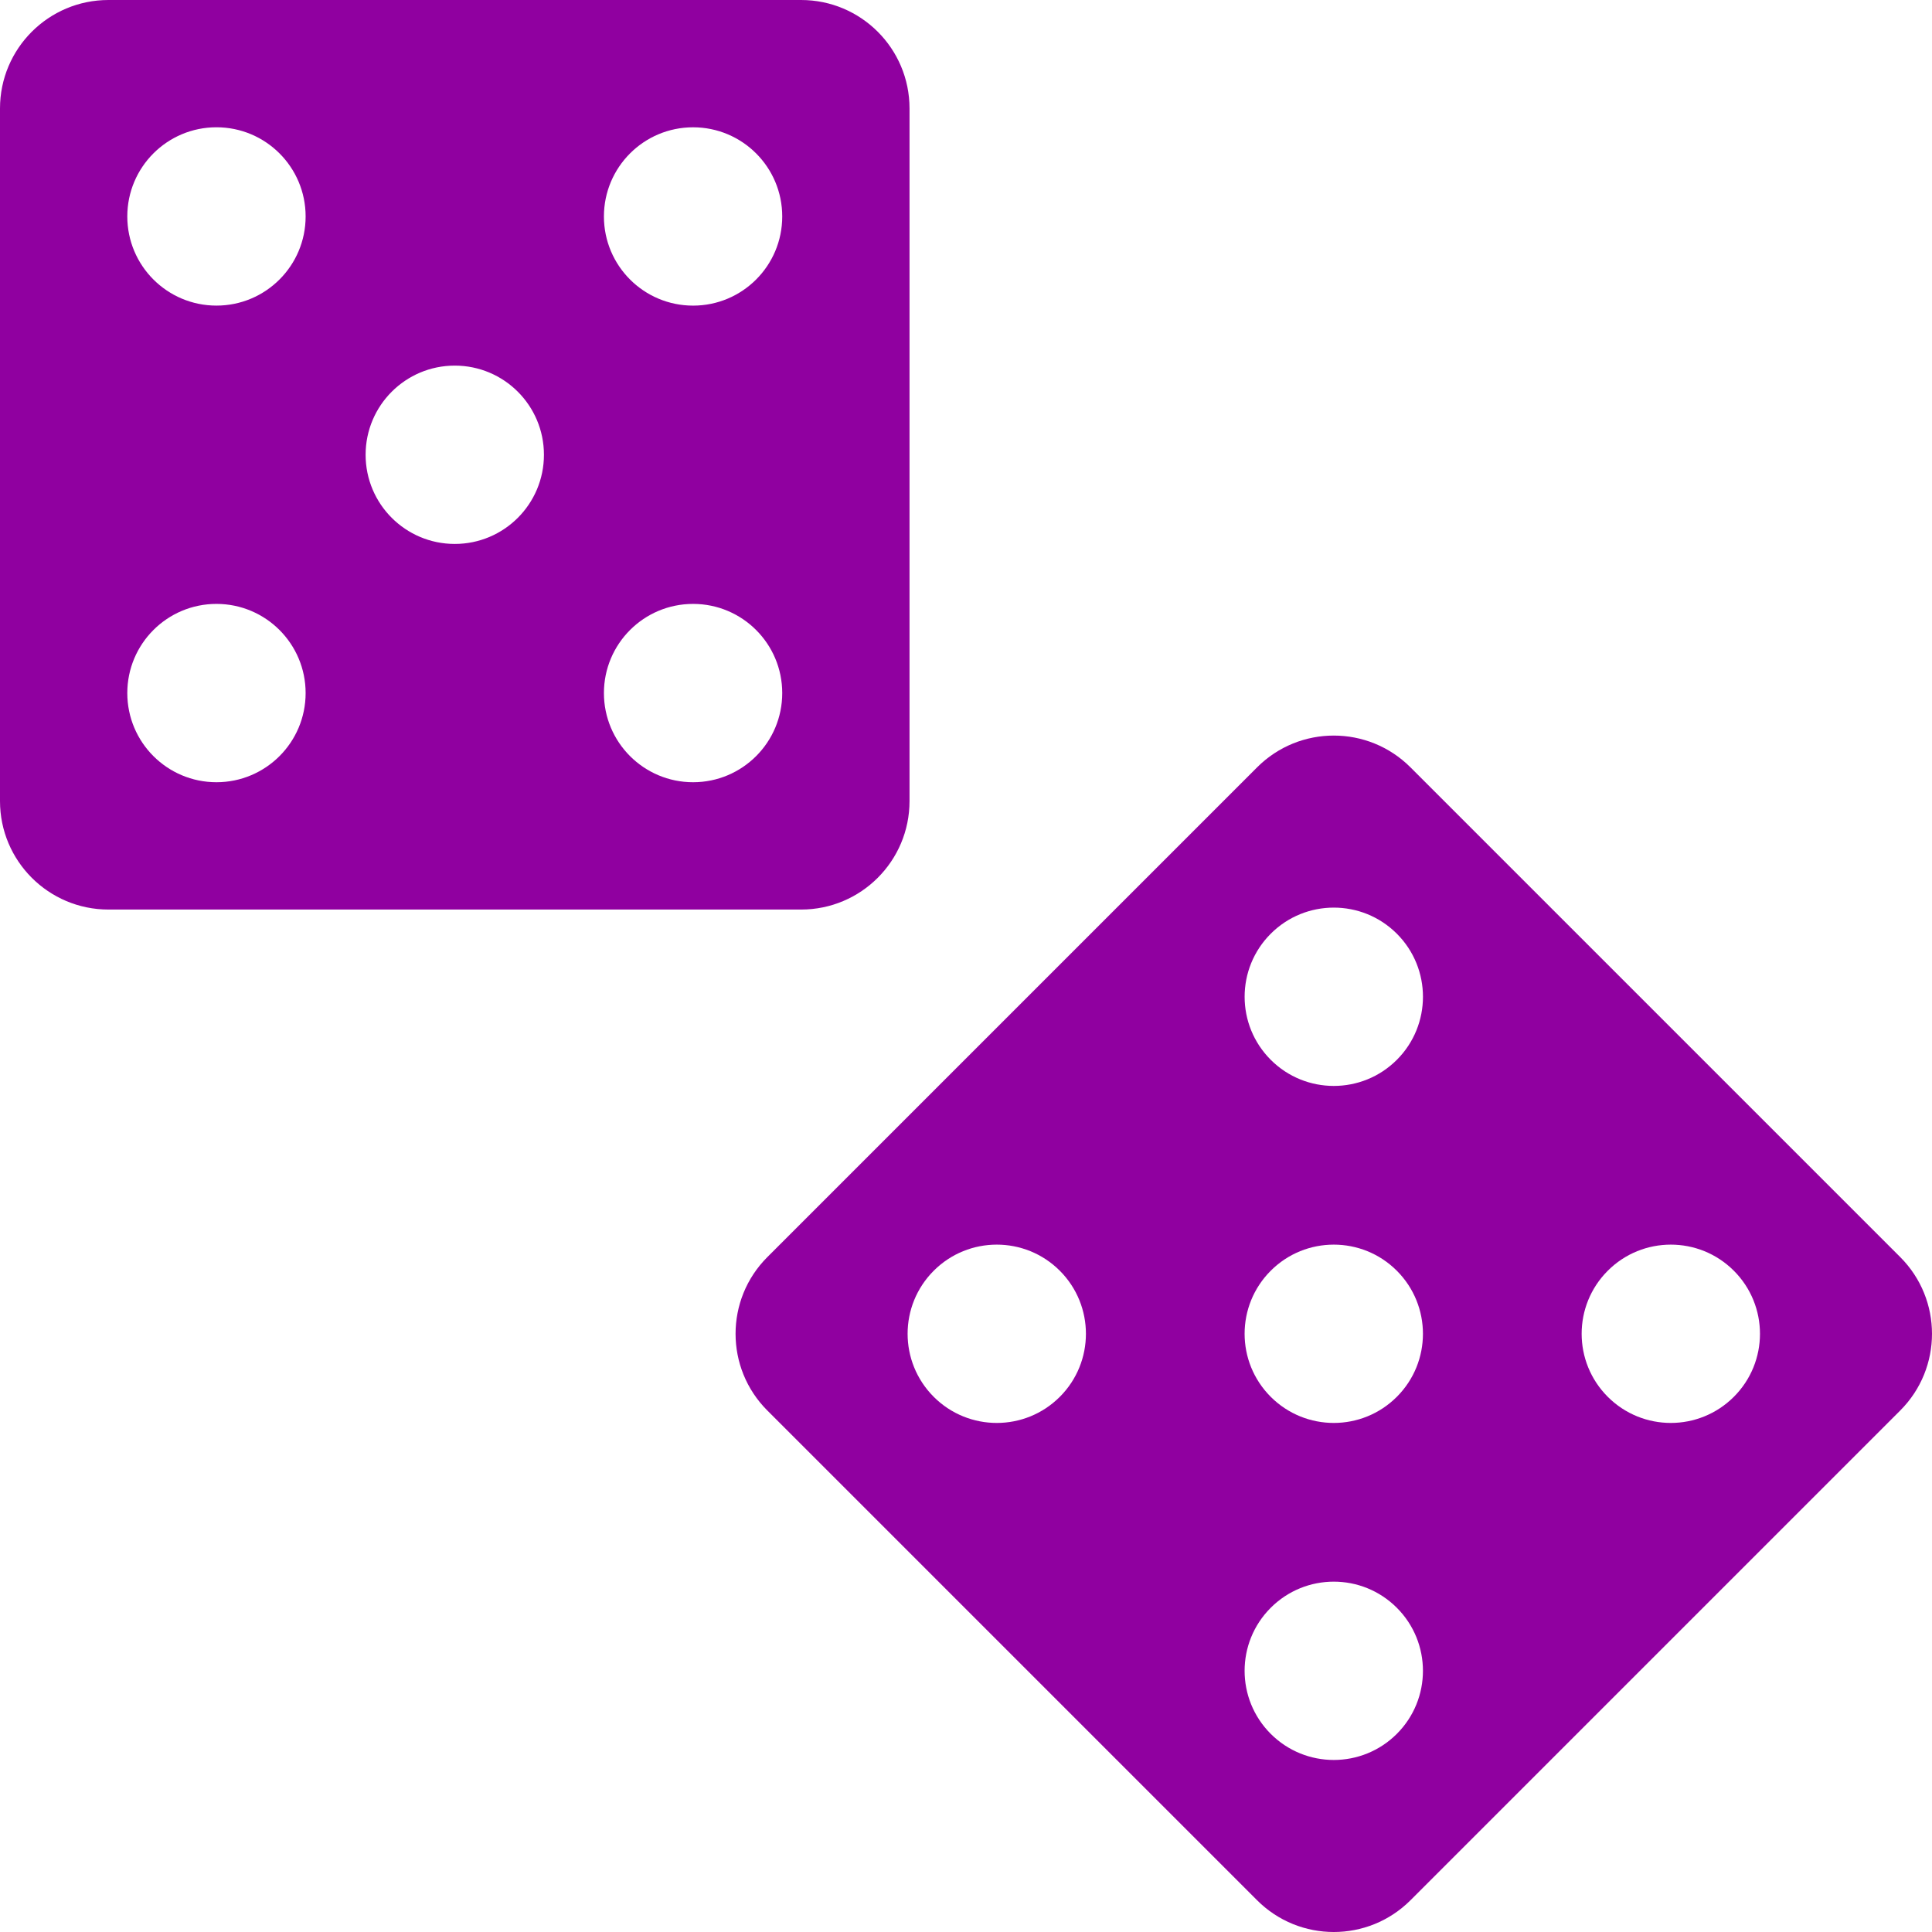<?xml version="1.0" encoding="UTF-8" standalone="no"?>
<!-- Created with Inkscape (http://www.inkscape.org/) -->

<svg
   xmlns:dc="http://purl.org/dc/elements/1.1/"
   xmlns:cc="http://creativecommons.org/ns#"
   xmlns:rdf="http://www.w3.org/1999/02/22-rdf-syntax-ns#"
   xmlns:svg="http://www.w3.org/2000/svg"
   xmlns="http://www.w3.org/2000/svg"
   version="1.0"
   width="100"
   height="100"
   viewBox="0 0 100 100"
   id="Layer_1"
   xml:space="preserve"><defs
   id="defs6858" />
<path
   d="M 41.464,0 H 5.614 C 2.514,0 0,2.513 0,5.614 v 35.85 c 0,3.1 2.514,5.614 5.614,5.614 h 35.85 c 3.101,0 5.613,-2.514 5.613,-5.614 V 5.614 C 47.077,2.513 44.564,0 41.464,0 z m -30.26,6.588 c 2.549,0 4.615,2.066 4.615,4.615 0,2.549 -2.066,4.615 -4.615,4.615 -2.549,0 -4.615,-2.066 -4.615,-4.615 0,-2.549 2.066,-4.615 4.615,-4.615 z m 0,33.9 c -2.549,0 -4.615,-2.066 -4.615,-4.615 0,-2.549 2.066,-4.615 4.615,-4.615 2.549,0 4.615,2.066 4.615,4.615 0,2.549 -2.066,4.615 -4.615,4.615 z M 23.539,28.154 c -2.549,0 -4.615,-2.066 -4.615,-4.615 0,-2.549 2.066,-4.615 4.615,-4.615 2.549,0 4.615,2.066 4.615,4.615 0,2.549 -2.066,4.615 -4.615,4.615 z m 12.335,12.334 c -2.55,0 -4.615,-2.066 -4.615,-4.615 0,-2.549 2.065,-4.615 4.615,-4.615 2.549,0 4.614,2.066 4.614,4.615 0,2.549 -2.065,4.615 -4.614,4.615 z m 0,-24.669 c -2.55,0 -4.615,-2.066 -4.615,-4.615 0,-2.549 2.065,-4.615 4.615,-4.615 2.549,0 4.614,2.066 4.614,4.615 0,2.549 -2.065,4.615 -4.614,4.615 z"
   id="path6852"
   style="fill:#9000a0;fill-opacity:1" />
<path
   d="M 98.356,65.067 73.006,39.718 c -2.192,-2.193 -5.747,-2.193 -7.939,0 l -25.35,25.35 c -2.192,2.192 -2.192,5.747 0,7.939 l 25.35,25.35 c 2.192,2.191 5.747,2.191 7.939,0 l 25.35,-25.35 c 2.192,-2.193 2.192,-5.748 0,-7.94 z M 72.301,48.329 c 1.802,1.802 1.802,4.724 0,6.527 -1.803,1.802 -4.725,1.802 -6.527,0 -1.803,-1.803 -1.803,-4.725 0,-6.527 1.803,-1.802 4.724,-1.802 6.527,0 z M 48.33,72.3 c -1.803,-1.803 -1.803,-4.725 0,-6.527 1.802,-1.802 4.724,-1.802 6.526,0 1.802,1.803 1.802,4.725 0,6.527 -1.802,1.802 -4.724,1.802 -6.526,0 z m 17.443,-10e-4 c -1.803,-1.802 -1.803,-4.724 0,-6.526 1.803,-1.802 4.725,-1.802 6.527,0 1.802,1.803 1.802,4.725 0,6.526 -1.802,1.803 -4.724,1.803 -6.527,0 z m 0,17.445 c -1.803,-1.802 -1.803,-4.725 0,-6.526 1.803,-1.803 4.725,-1.803 6.527,0 1.802,1.802 1.802,4.725 0,6.526 -1.802,1.802 -4.724,1.802 -6.527,0 z M 83.218,72.299 c -1.803,-1.802 -1.803,-4.724 0,-6.526 1.802,-1.802 4.725,-1.802 6.526,0 1.803,1.803 1.803,4.725 0,6.526 -1.802,1.803 -4.724,1.803 -6.526,0 z"
   id="path6854"
   style="fill:#9000a0;fill-opacity:1" />
</svg>